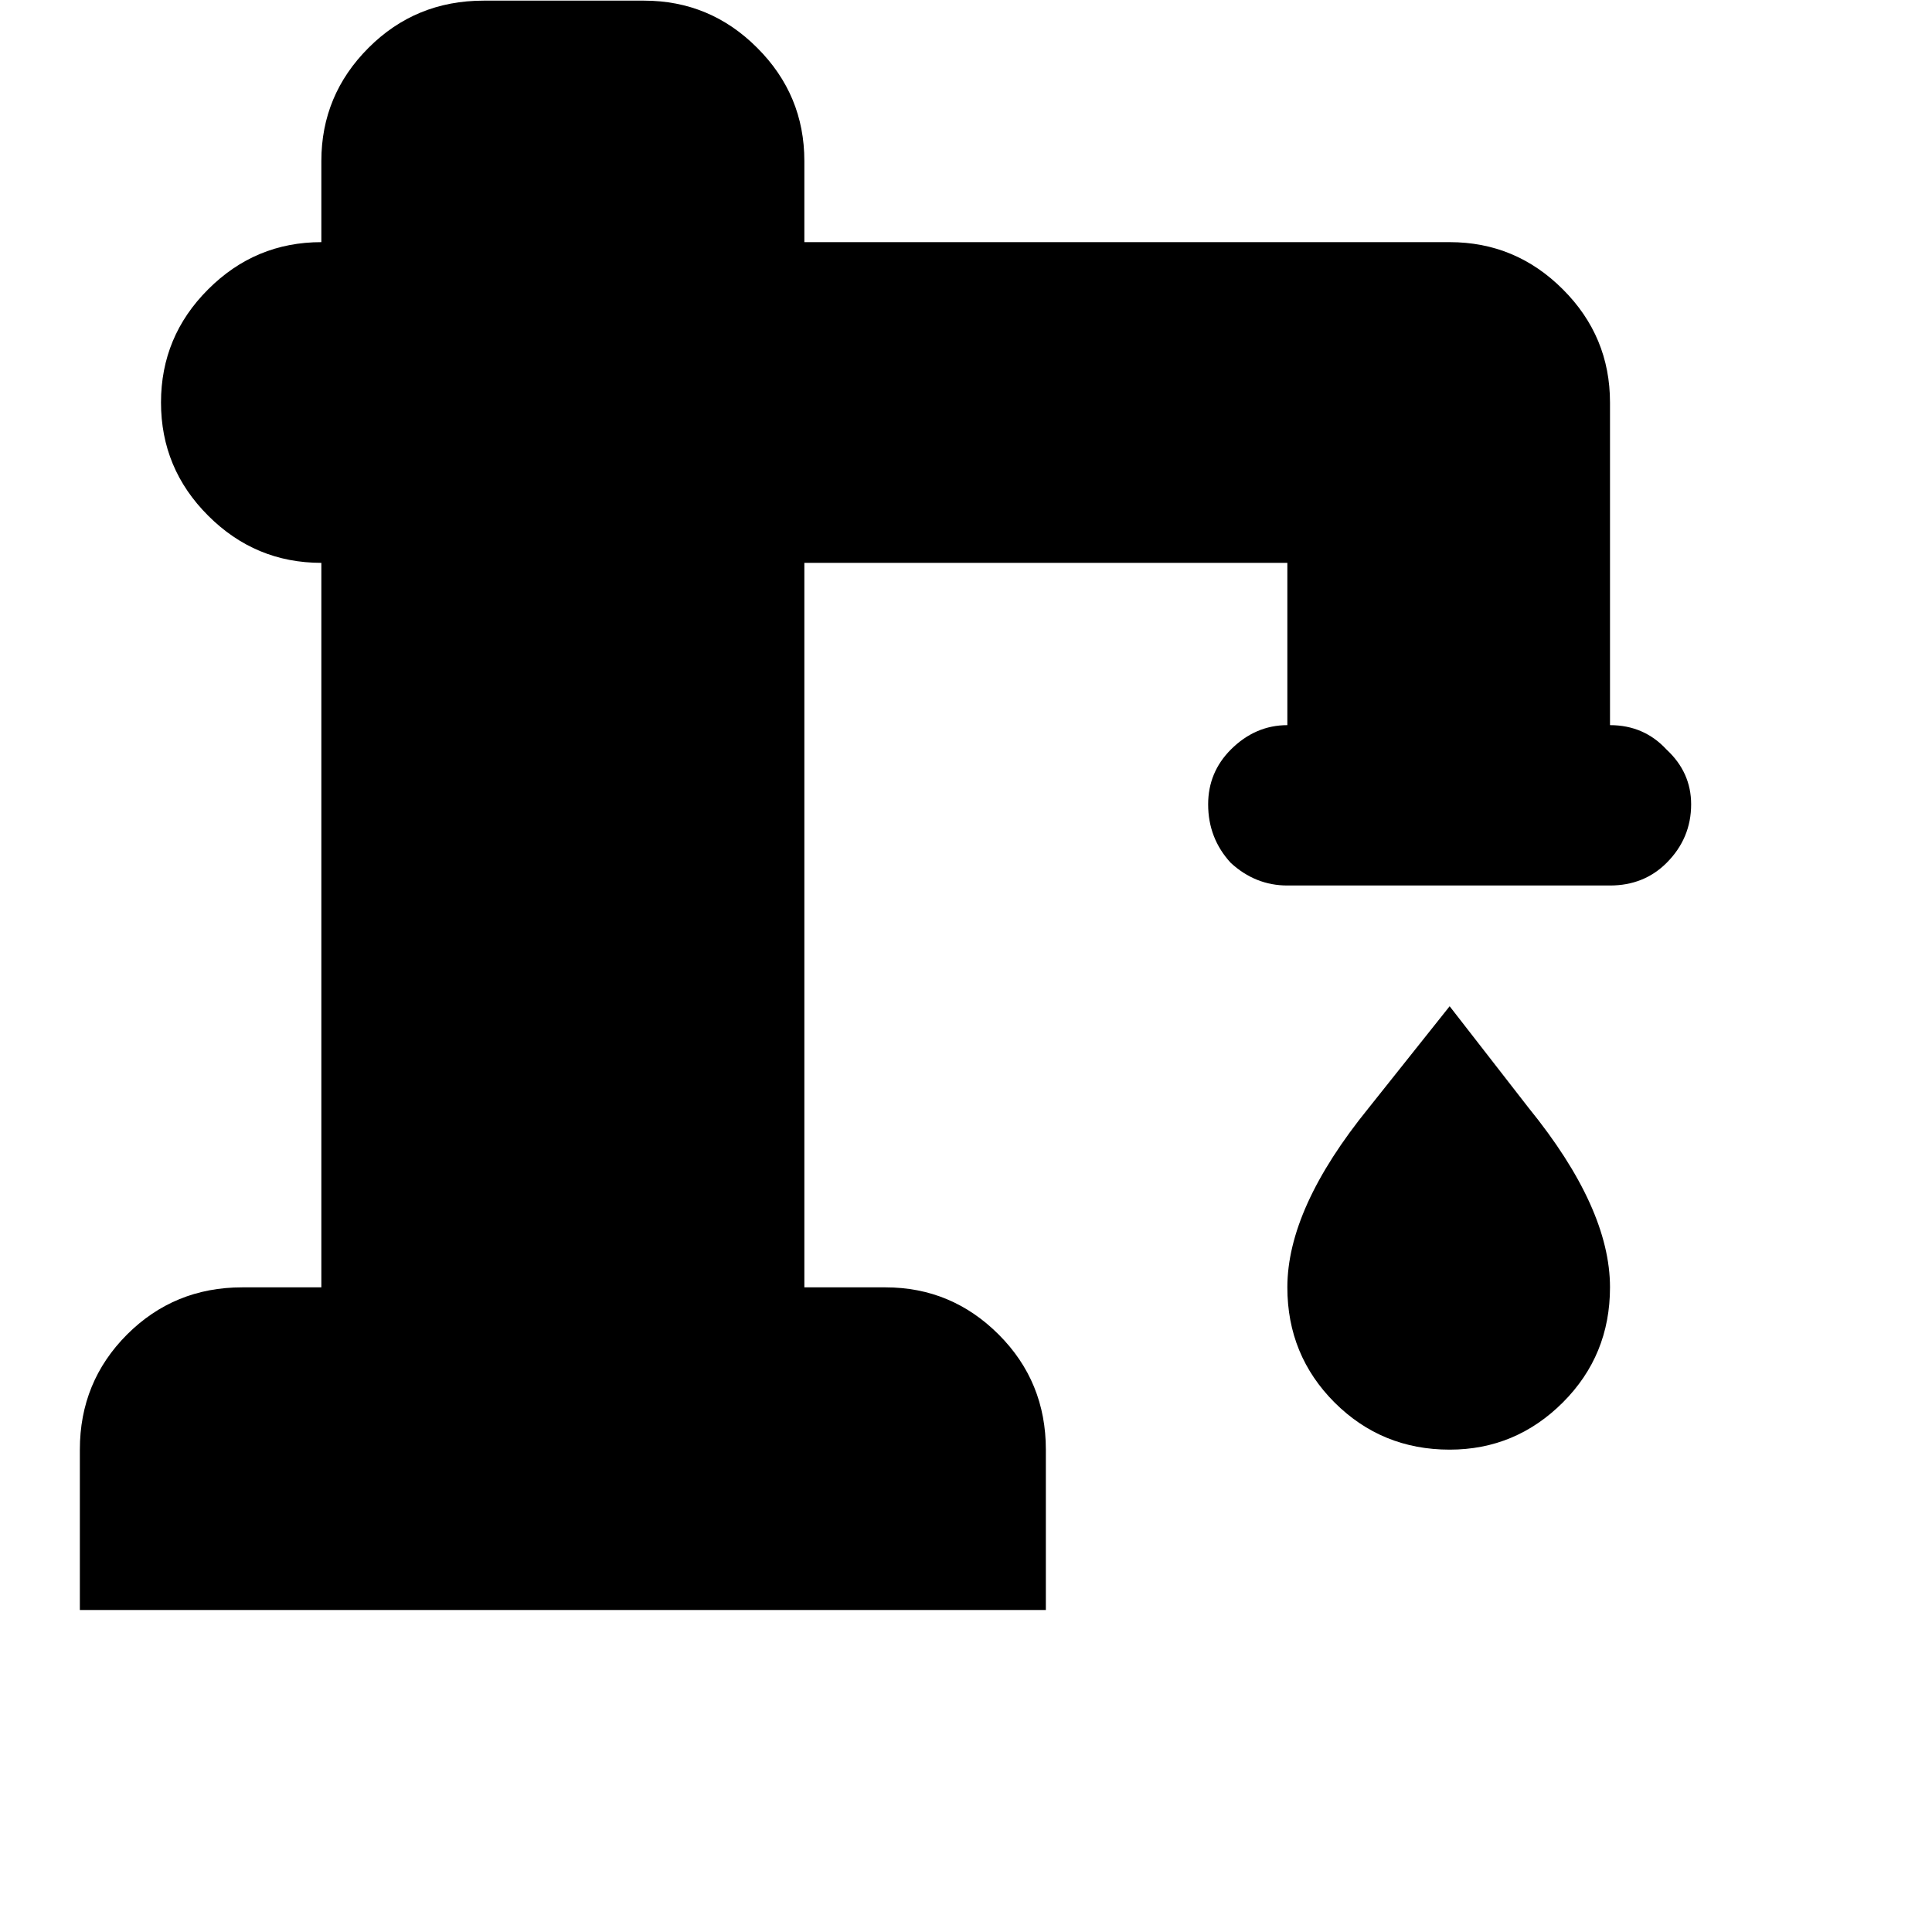 <svg fill="currentColor" viewBox="0 0 24 24" id="waterPump" height="1em" width="1em">
      <path d="M18.008 12.5C18.008 12.5 18.336 12.922 18.992 13.766C19.664 14.594 20 15.336 20 15.992C20 16.555 19.805 17.031 19.414 17.422C19.023 17.812 18.555 18.008 18.008 18.008C17.445 18.008 16.969 17.812 16.578 17.422C16.188 17.031 15.992 16.555 15.992 15.992C15.992 15.336 16.328 14.594 17 13.766C17.672 12.922 18.008 12.5 18.008 12.5ZM3.992 15.992V6.992C3.445 6.992 2.977 6.797 2.586 6.406C2.195 6.016 2 5.547 2 5C2 4.453 2.195 3.984 2.586 3.594C2.977 3.203 3.445 3.008 3.992 3.008V2C3.992 1.453 4.188 0.984 4.578 0.594C4.969 0.203 5.445 0.008 6.008 0.008H8C8.547 0.008 9.016 0.203 9.406 0.594C9.797 0.984 9.992 1.453 9.992 2V3.008H18.008C18.555 3.008 19.023 3.203 19.414 3.594C19.805 3.984 20 4.453 20 5V9.008C20.281 9.008 20.516 9.109 20.703 9.312C20.906 9.5 21.008 9.727 21.008 9.992C21.008 10.273 20.906 10.516 20.703 10.719C20.516 10.906 20.281 11 20 11H15.992C15.727 11 15.492 10.906 15.289 10.719C15.102 10.516 15.008 10.273 15.008 9.992C15.008 9.727 15.102 9.5 15.289 9.312C15.492 9.109 15.727 9.008 15.992 9.008V6.992H9.992V15.992H11C11.547 15.992 12.016 16.188 12.406 16.578C12.797 16.969 12.992 17.445 12.992 18.008V20H0.992V18.008C0.992 17.445 1.188 16.969 1.578 16.578C1.969 16.188 2.445 15.992 3.008 15.992H3.992Z" />
</svg>
